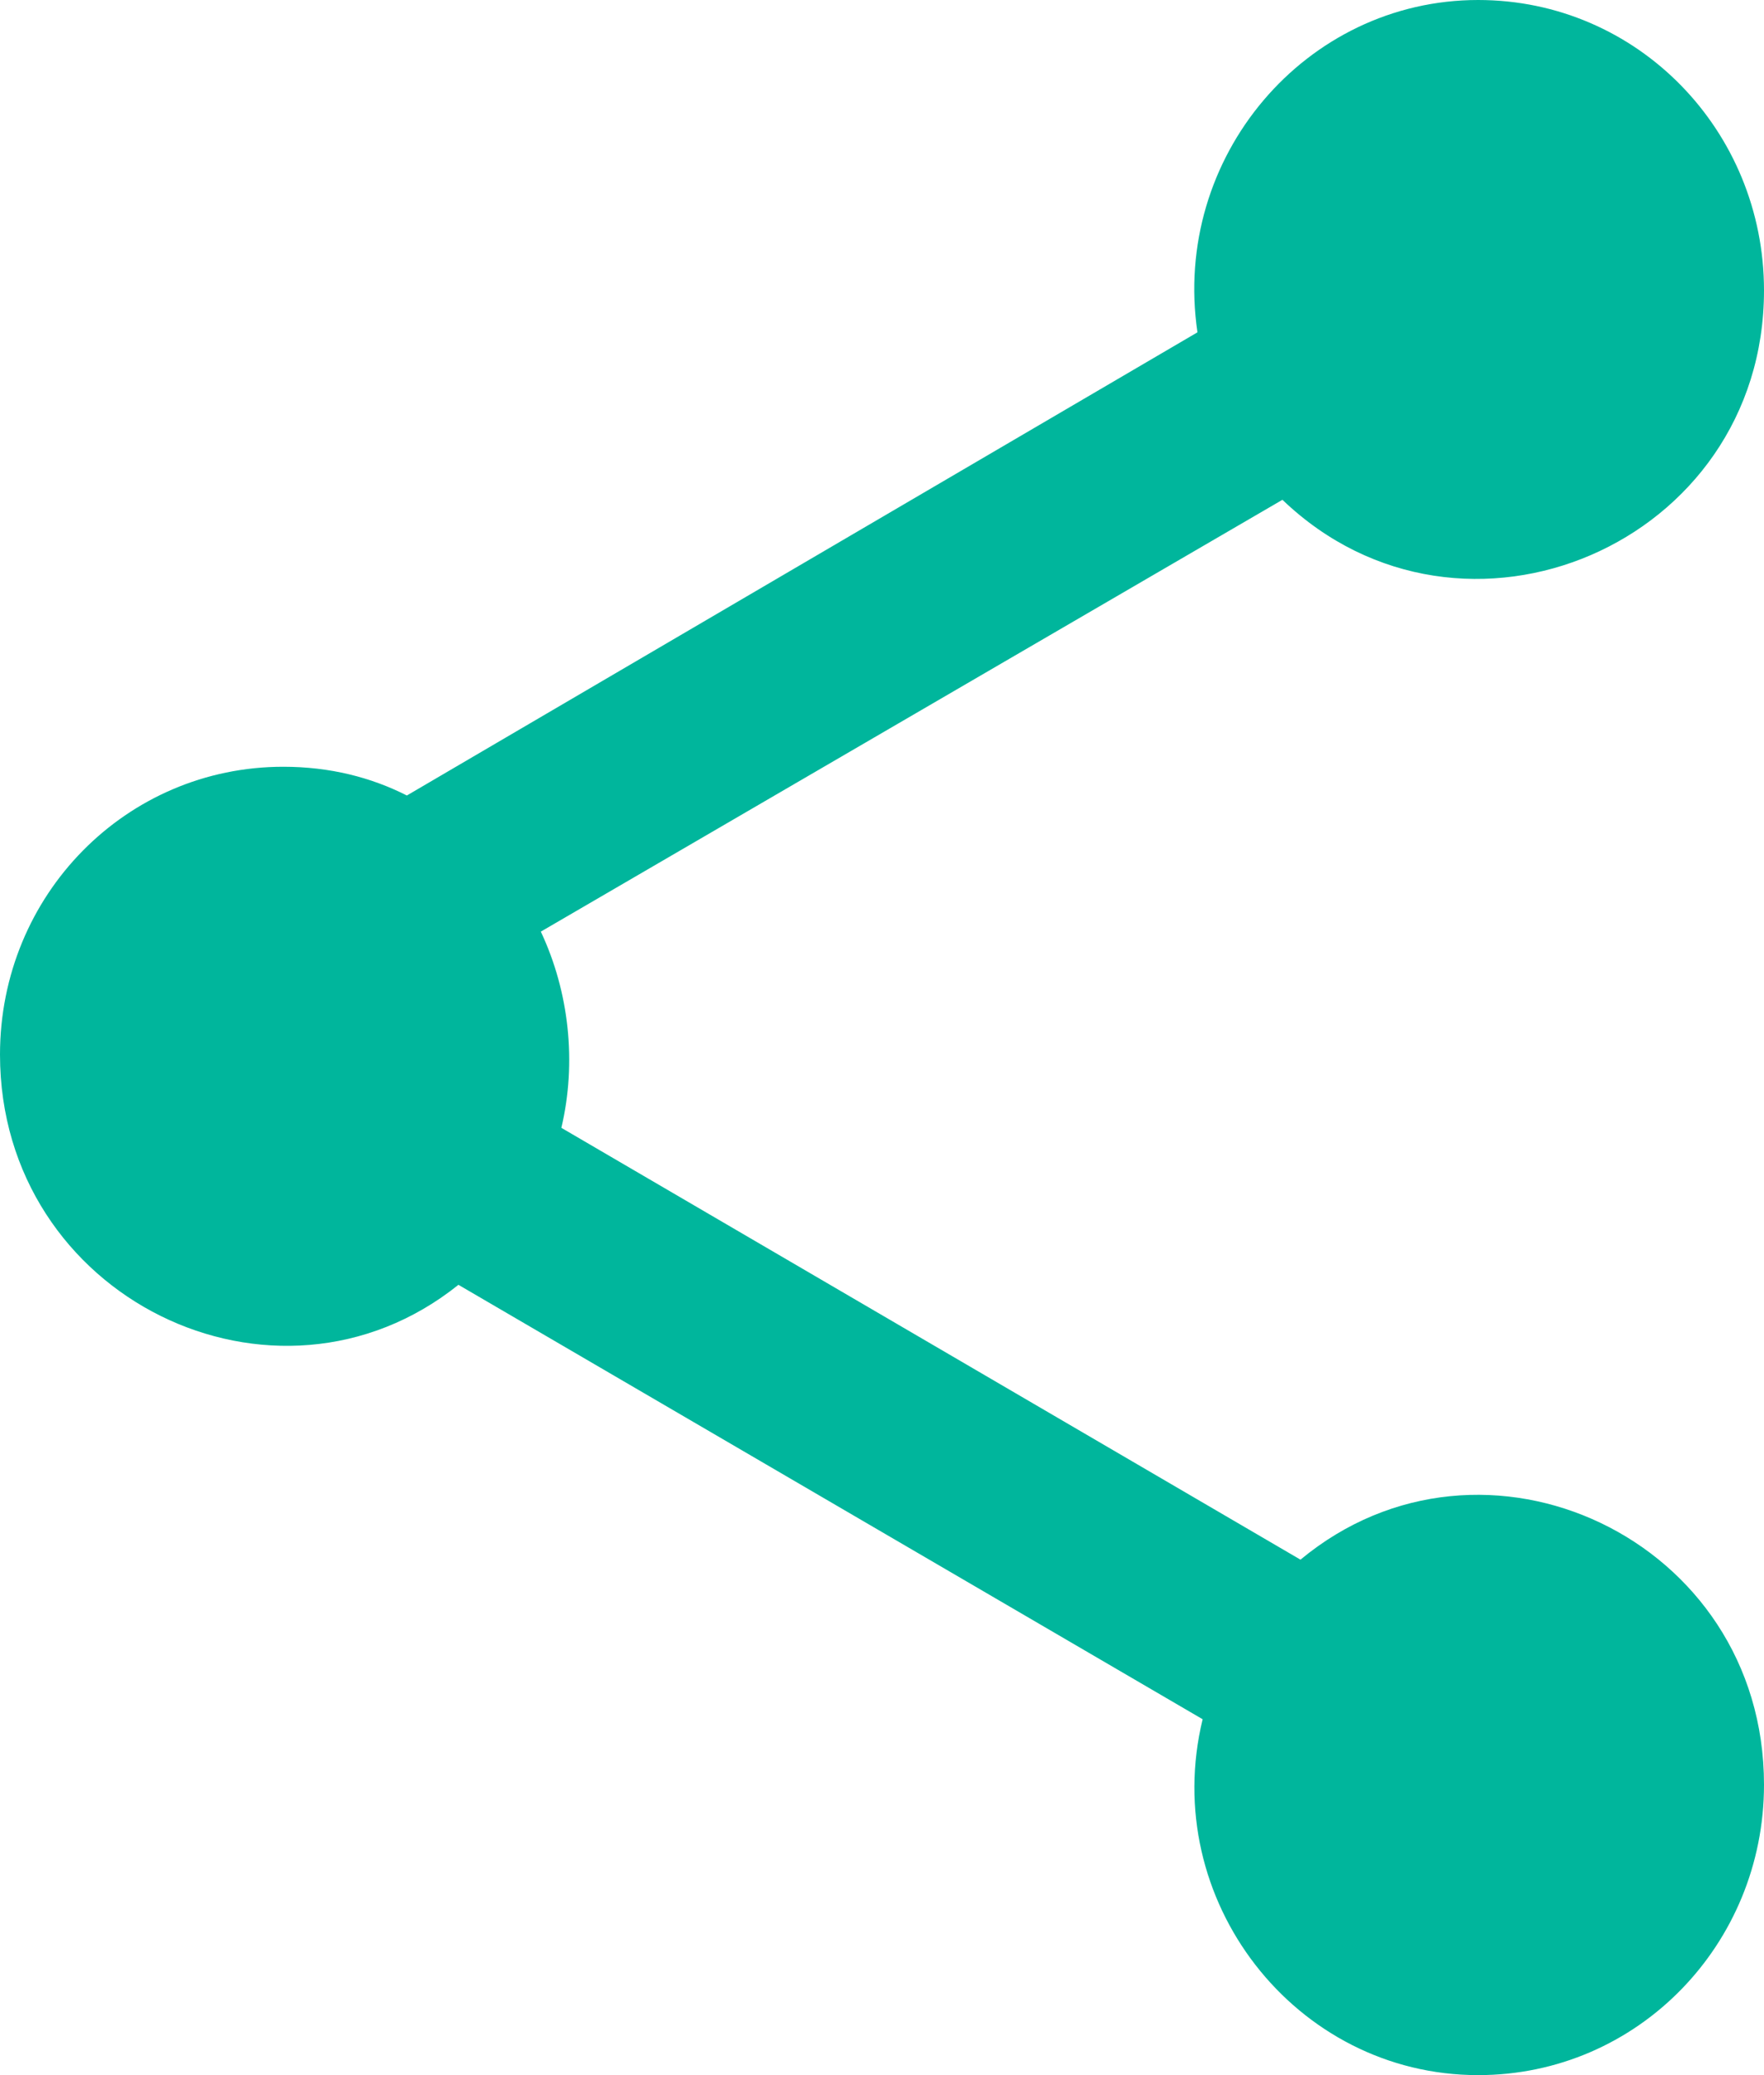 <?xml version="1.0" encoding="UTF-8"?>
<svg width="17px" height="20px" viewBox="0 0 17 20" version="1.1" xmlns="http://www.w3.org/2000/svg" xmlns:xlink="http://www.w3.org/1999/xlink">
    <!-- Generator: Sketch 51.2 (57519) - http://www.bohemiancoding.com/sketch -->
    <title>share_icon</title>
    <desc>Created with Sketch.</desc>
    <defs></defs>
    <g id="share_icon" stroke="none" stroke-width="1" fill="none" fill-rule="evenodd">
        <path d="M2.73,7.39 C3.177,7.39 3.574,7.491 3.921,7.667 L11.54,3.203 C11.292,1.513 12.582,0 14.245,0 C15.784,0 17,1.261 17,2.799 C17,5.246 14.096,6.482 12.359,4.817 L5.212,8.979 C5.485,9.559 5.559,10.24 5.41,10.87 L12.533,15.032 C14.295,13.569 17,14.83 17,17.201 C17,18.739 15.784,20 14.245,20 C12.483,20 11.168,18.31 11.59,16.57 L4.418,12.383 C2.655,13.796 0,12.509 0,10.164 C0,8.625 1.216,7.39 2.73,7.39" id="Page-1" fill="#00B69C"></path>
    </g>
</svg>